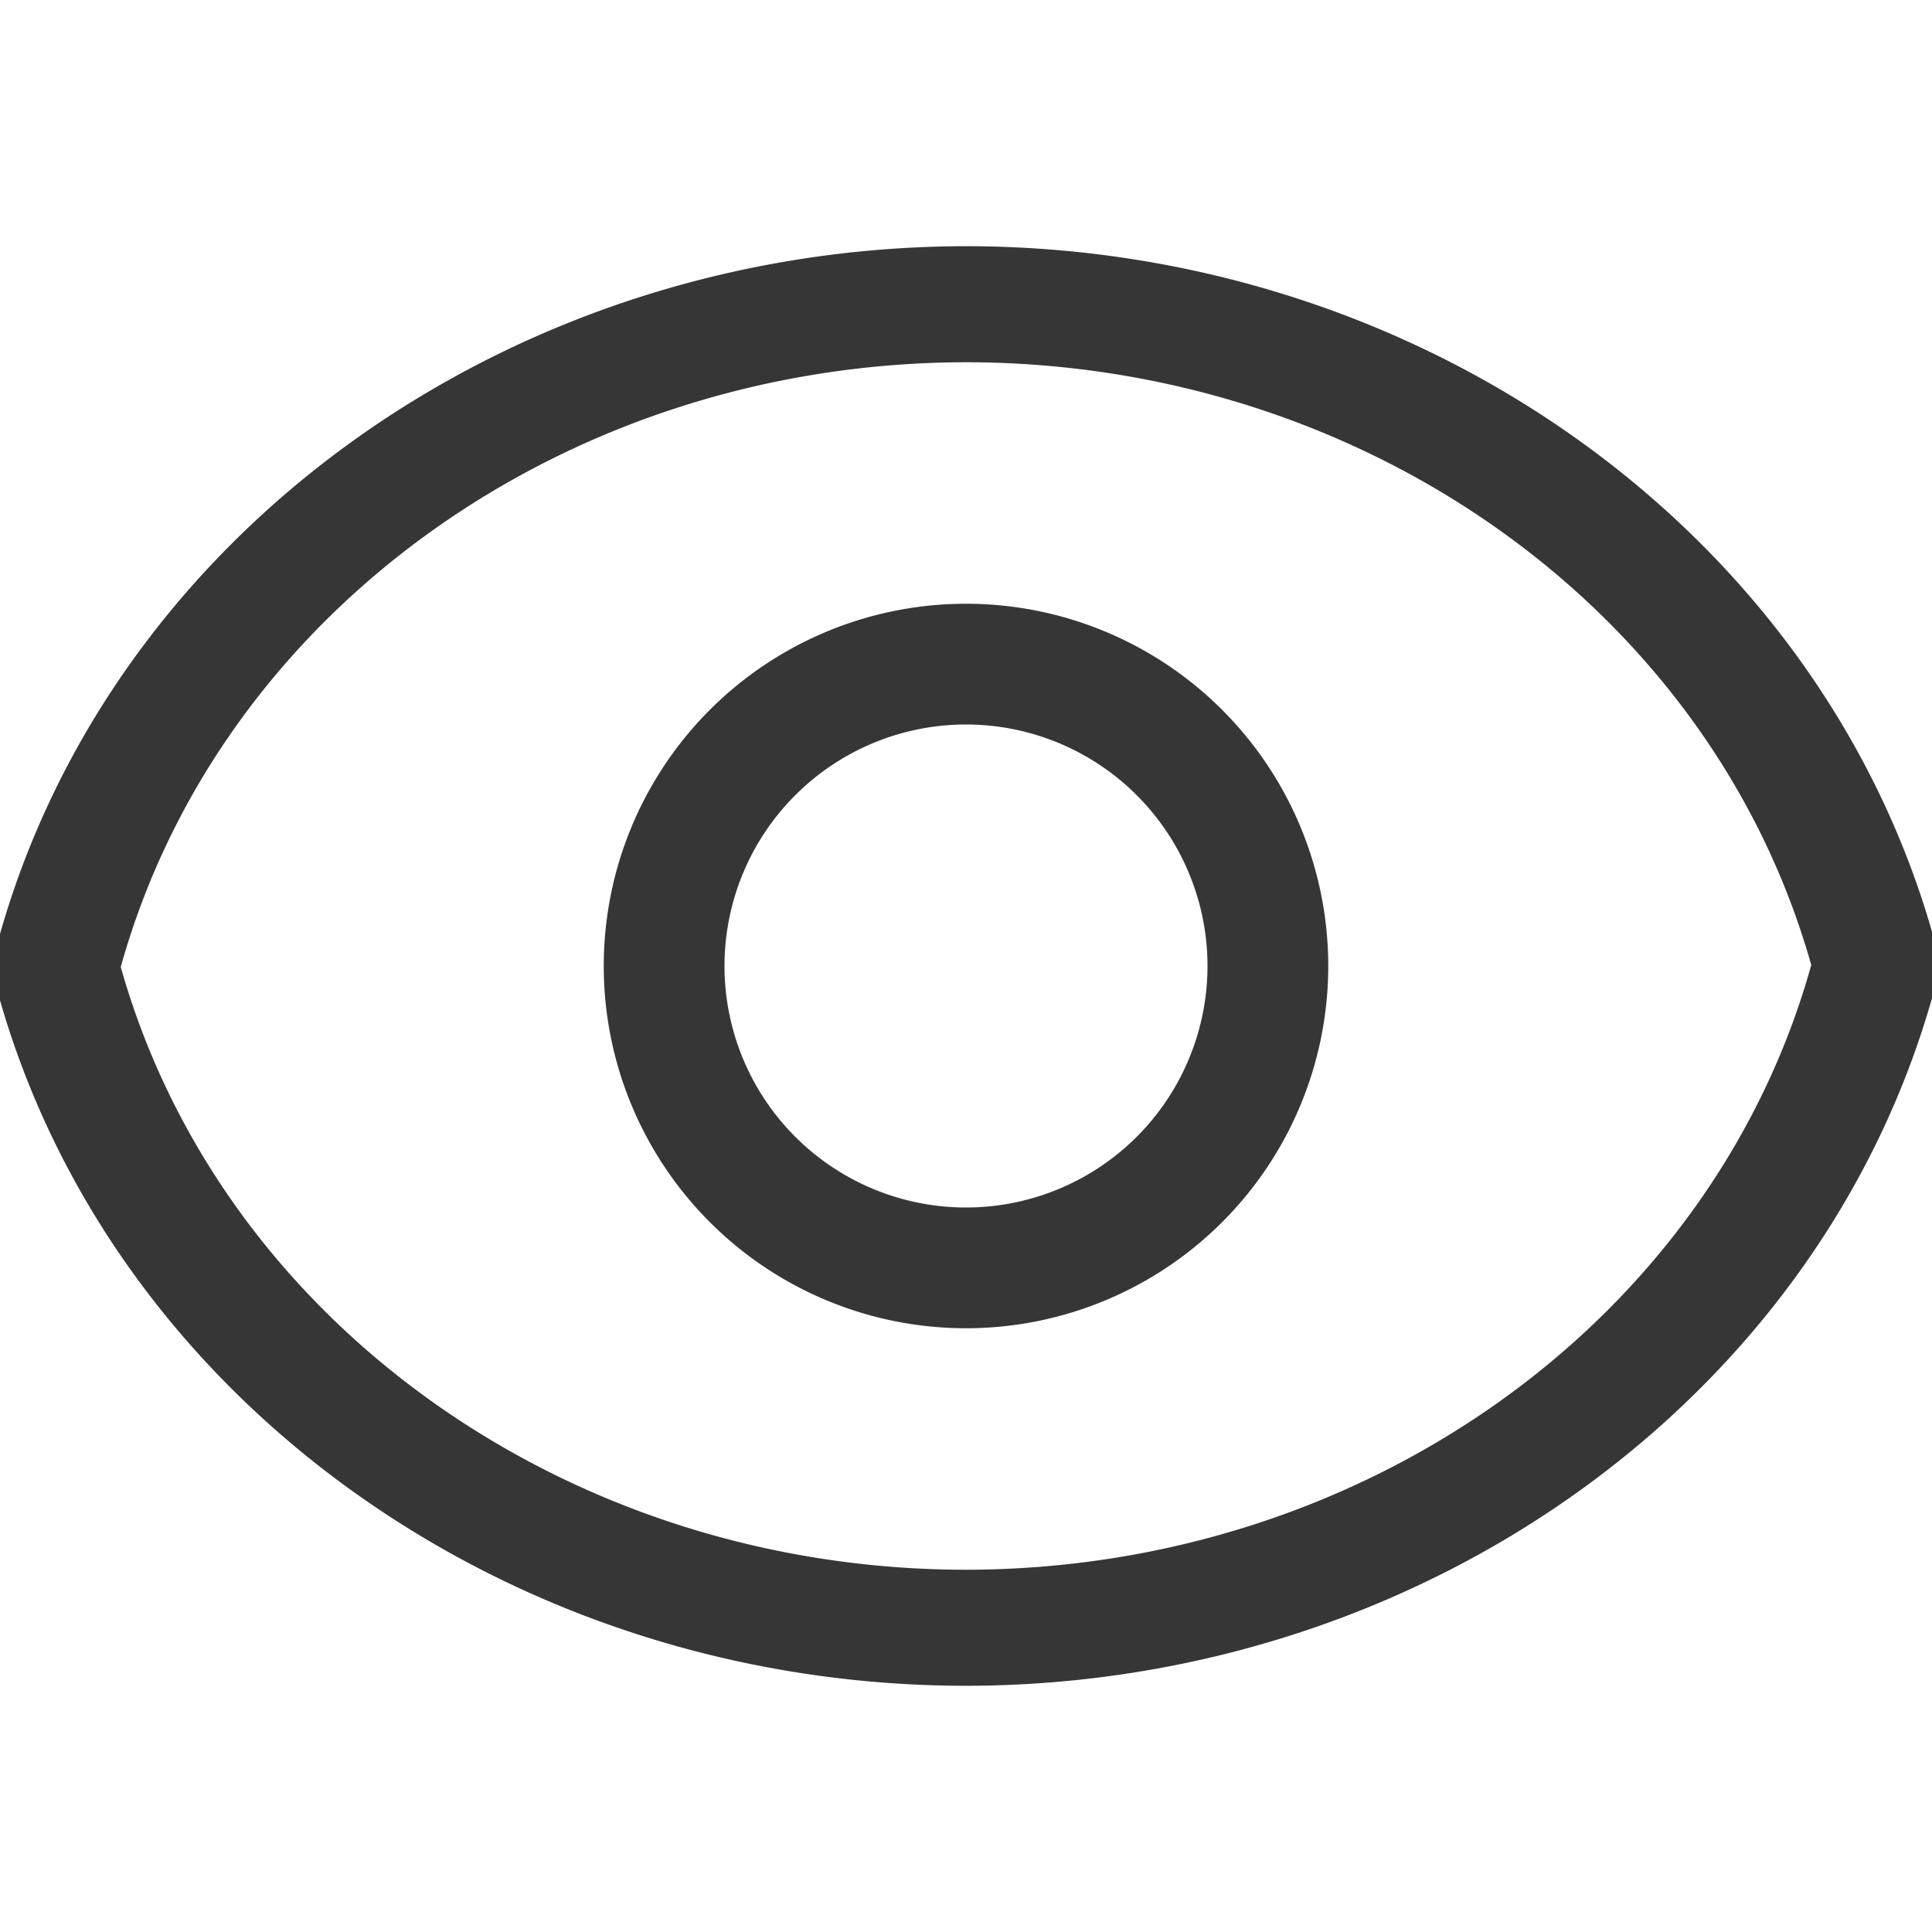 <?xml version="1.0" encoding="UTF-8" standalone="no"?>
<svg
   width="16"
   height="16"
   version="1.1"
   viewBox="0 0 16 16"
   id="svg2"
   sodipodi:docname="org.gnome.Settings-accessibility-seeing-symbolic.svg"
   inkscape:version="1.4.2 (ebf0e940d0, 2025-05-08)"
   xmlns:inkscape="http://www.inkscape.org/namespaces/inkscape"
   xmlns:sodipodi="http://sodipodi.sourceforge.net/DTD/sodipodi-0.dtd"
   xmlns="http://www.w3.org/2000/svg"
   xmlns:svg="http://www.w3.org/2000/svg"
   xmlns:rdf="http://www.w3.org/1999/02/22-rdf-syntax-ns#"
   xmlns:cc="http://creativecommons.org/ns#"
   xmlns:dc="http://purl.org/dc/elements/1.1/">
  <sodipodi:namedview
     id="namedview2"
     pagecolor="#ffffff"
     bordercolor="#000000"
     borderopacity="0.25"
     inkscape:showpageshadow="2"
     inkscape:pageopacity="0.0"
     inkscape:pagecheckerboard="0"
     inkscape:deskcolor="#d1d1d1"
     inkscape:zoom="49.125"
     inkscape:cx="7.9898219"
     inkscape:cy="8"
     inkscape:window-width="1920"
     inkscape:window-height="1011"
     inkscape:window-x="0"
     inkscape:window-y="0"
     inkscape:window-maximized="1"
     inkscape:current-layer="svg2" />
  <defs
     id="defs1">
    <style
       id="current-color-scheme"
       type="text/css">
        .ColorScheme-Text { color:#363636; }
        .ColorScheme-NeutralText { color:#f67400; }
        .ColorScheme-PositiveText { color:#37c837; }
        .ColorScheme-NegativeText { color:#f44336; }
        .ColorScheme-Highlight { color:#3daee9; }
     </style>
  </defs>
  <path
     id="path1"
     style="fill:currentColor"
     class="ColorScheme-Text"
     d="M 7.998,2.039 C 4.228,2.044 0.928,4.406 -0.01,7.77 a 1.042,0.96 0 0 0 0,0.479 C 0.936,11.604 4.236,13.959 8,13.961 a 1.042,0.96 0 0 0 0.002,0 c 3.77,-0.005 7.07,-2.367 8.008,-5.73 a 1.042,0.96 0 0 0 0,-0.48 C 15.064,4.394 11.764,2.041 8,2.039 a 1.042,0.96 0 0 0 -0.002,0 z M 8,3 c 3.295,0.002 6.172,2.054 7,4.992 C 14.179,10.937 11.3,12.996 8,13 4.705,12.998 1.828,10.946 1,8.008 1.821,5.063 4.7,3.004 8,3 Z M 8,5 A 3,3 0 0 0 5,8 3,3 0 0 0 8,11 3,3 0 0 0 11,8 3,3 0 0 0 8,5 Z M 8,6 A 2,2 0 0 1 10,8 2,2 0 0 1 8,10 2,2 0 0 1 6,8 2,2 0 0 1 8,6 Z" />
</svg>
